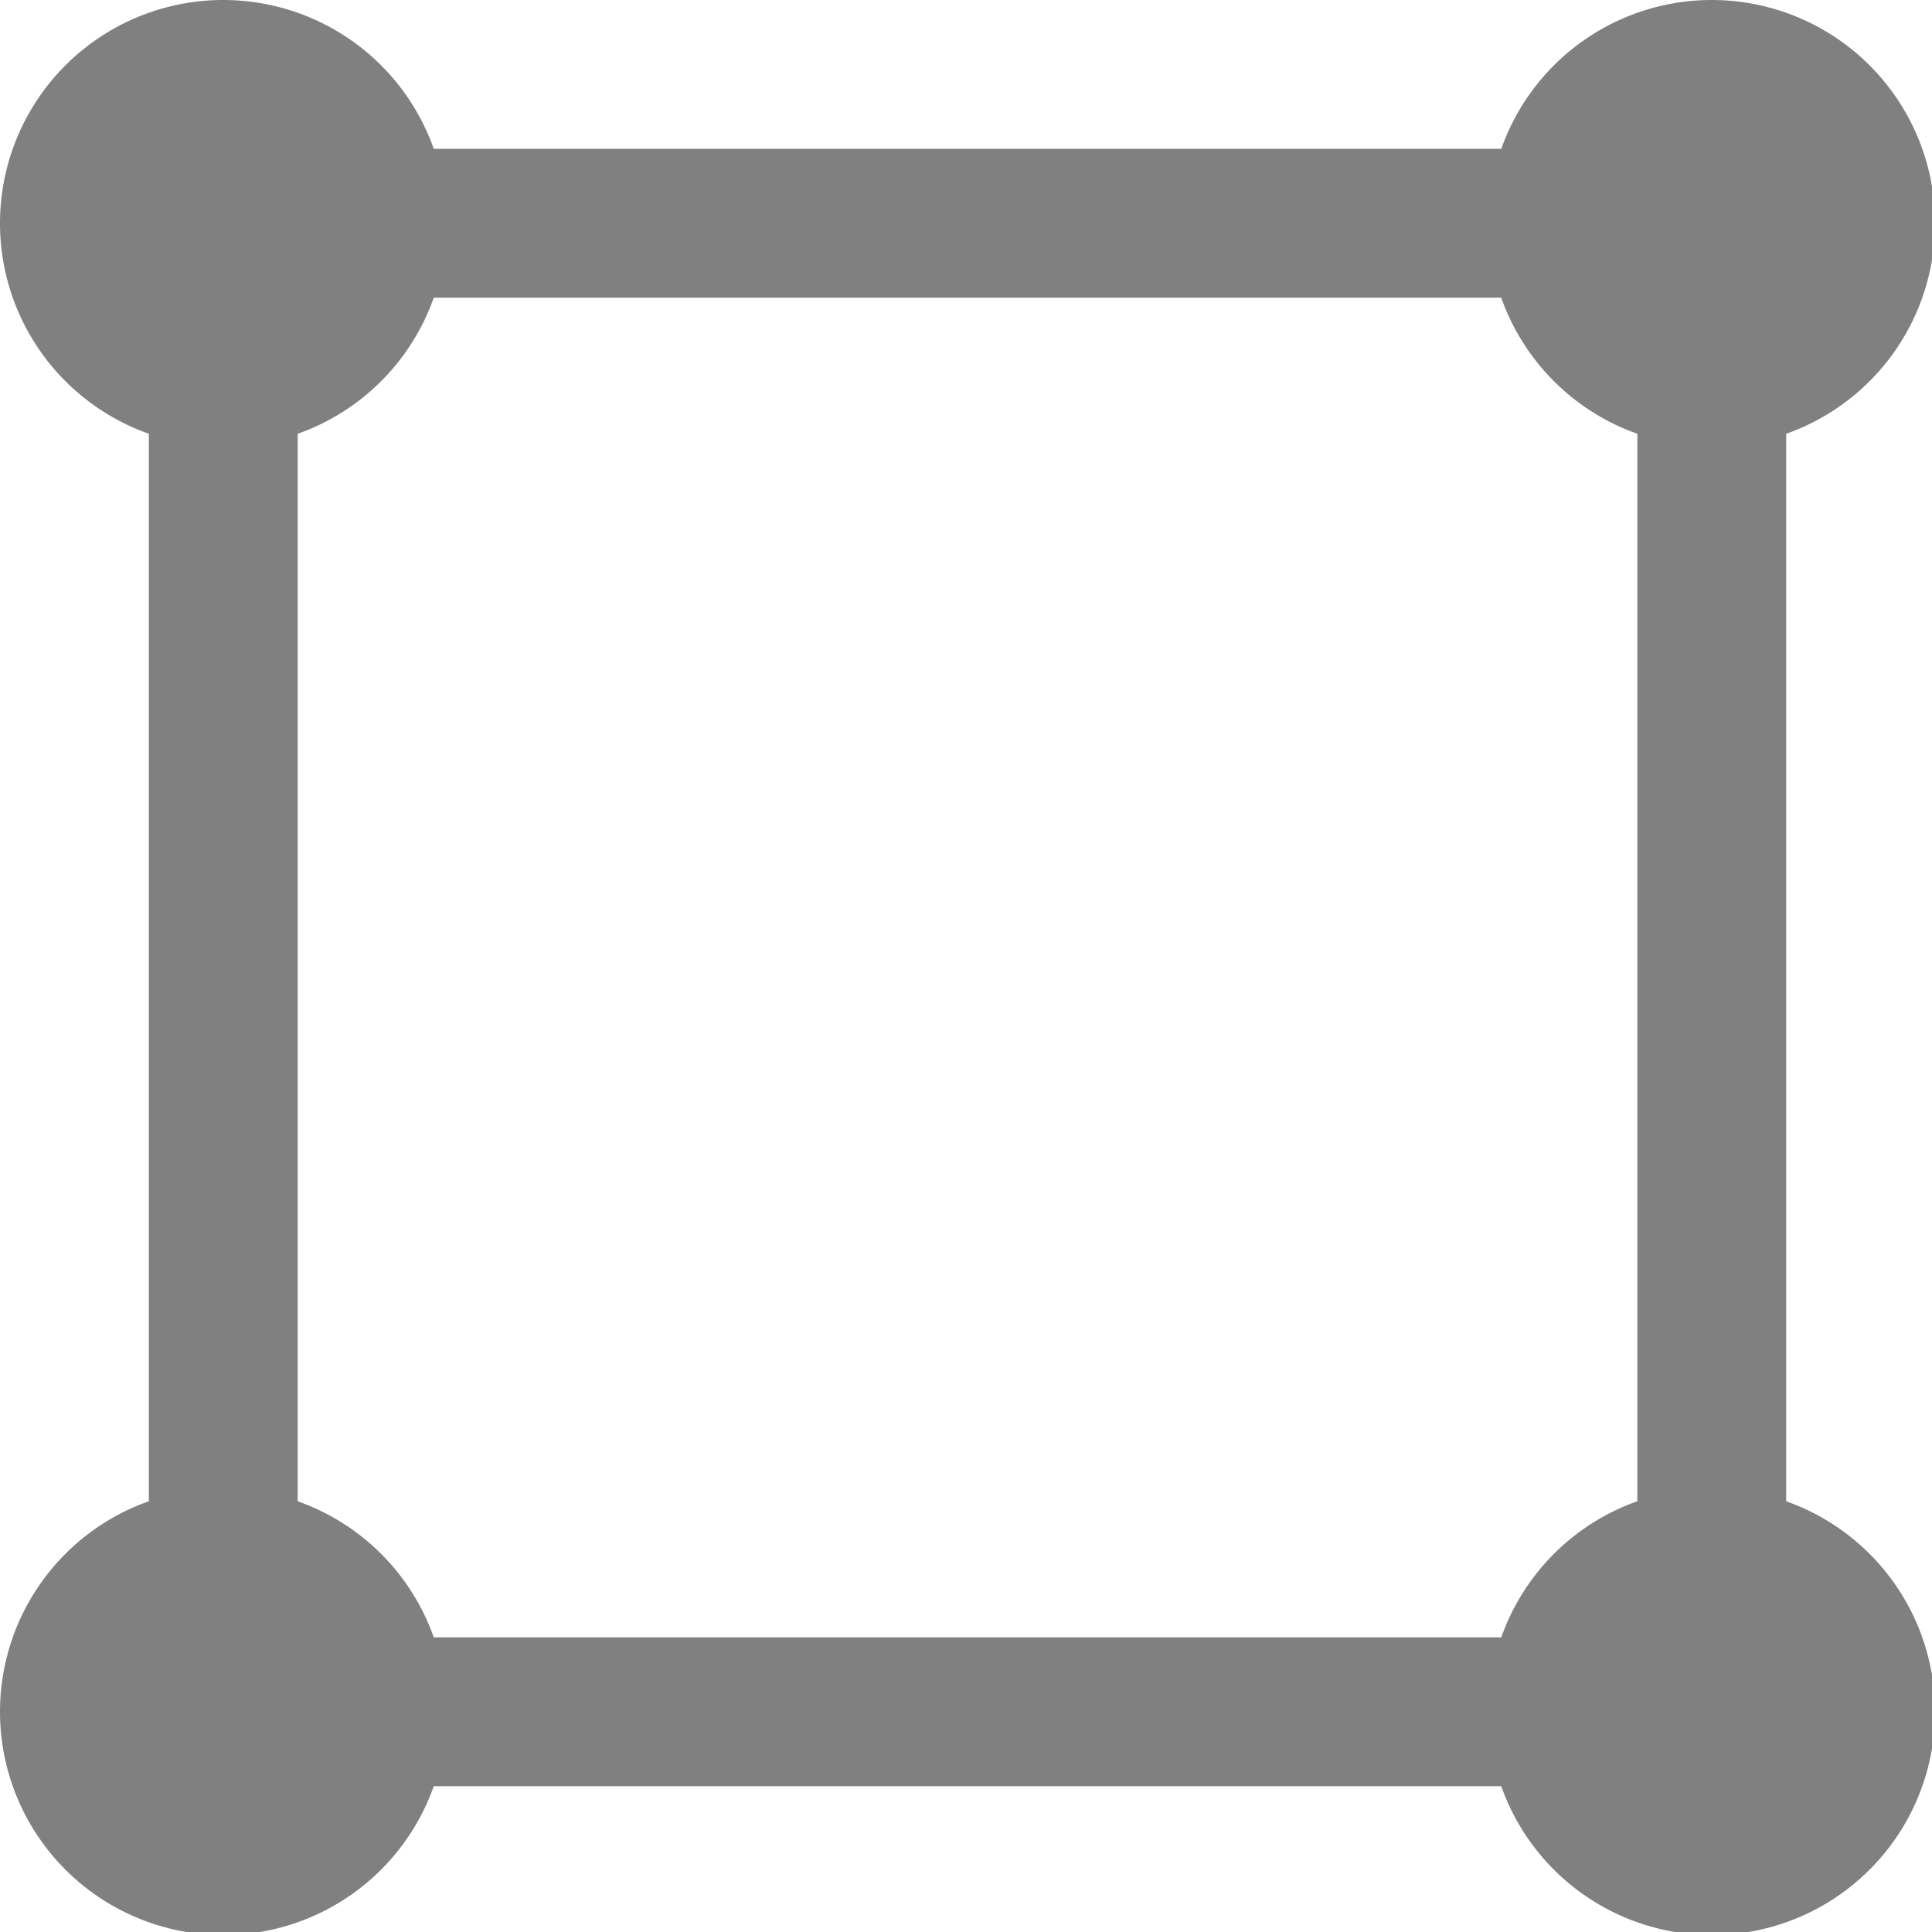 <?xml version="1.0" encoding="UTF-8" standalone="no"?>
<svg
   xmlns:dc="http://purl.org/dc/elements/1.1/"
   xmlns:cc="http://creativecommons.org/ns#"
   xmlns:rdf="http://www.w3.org/1999/02/22-rdf-syntax-ns#"
   xmlns:svg="http://www.w3.org/2000/svg"
   xmlns="http://www.w3.org/2000/svg"
   xmlns:sodipodi="http://sodipodi.sourceforge.net/DTD/sodipodi-0.dtd"
   xmlns:inkscape="http://www.inkscape.org/namespaces/inkscape"
   width="130"
   height="130"
   viewBox="0 0 34.396 34.396"
   version="1.1"
   id="svg845"
   inkscape:version="1.0 (4035a4f, 2020-05-01)"
   sodipodi:docname="canvas_bg.svg">
  <defs
     id="defs839" />
  <sodipodi:namedview
     id="base"
     pagecolor="#ffffff"
     bordercolor="#666666"
     borderopacity="1.0"
     inkscape:pageopacity="0.0"
     inkscape:pageshadow="2"
     inkscape:zoom="2.5083109"
     inkscape:cx="70.811689"
     inkscape:cy="89.619814"
     inkscape:document-units="mm"
     inkscape:current-layer="layer1"
     inkscape:document-rotation="0"
     showgrid="false"
     fit-margin-top="0"
     fit-margin-left="0"
     fit-margin-right="0"
     fit-margin-bottom="0"
     inkscape:window-width="1680"
     inkscape:window-height="997"
     inkscape:window-x="0"
     inkscape:window-y="25"
     inkscape:window-maximized="0"
     units="px" />
  <g
     inkscape:label="Layer 1"
     inkscape:groupmode="layer"
     id="layer1"
     transform="translate(0,2.8294168e-5)">
    <path
       id="path1408"
       style="fill:#808080;stroke-width:1.522"
       d="M 14.887,0 A 15,15 0 0 0 0,15 15,15 0 0 0 10,29.141 V 100.857 A 15,15 0 0 0 0,115 15,15 0 0 0 15,130 15,15 0 0 0 29.141,120 H 100.857 A 15,15 0 0 0 115,130 15,15 0 0 0 130,115 15,15 0 0 0 120,100.859 V 29.143 A 15,15 0 0 0 130,15 15,15 0 0 0 115,0 15,15 0 0 0 100.859,10 H 29.143 A 15,15 0 0 0 15,0 15,15 0 0 0 14.887,0 Z M 29.141,20 H 100.857 A 15,15 0 0 0 110,29.141 V 100.857 A 15,15 0 0 0 100.859,110 H 29.143 A 15,15 0 0 0 20,100.859 V 29.143 A 15,15 0 0 0 29.141,20 Z"
       transform="scale(0.265)" />
  </g>
</svg>
